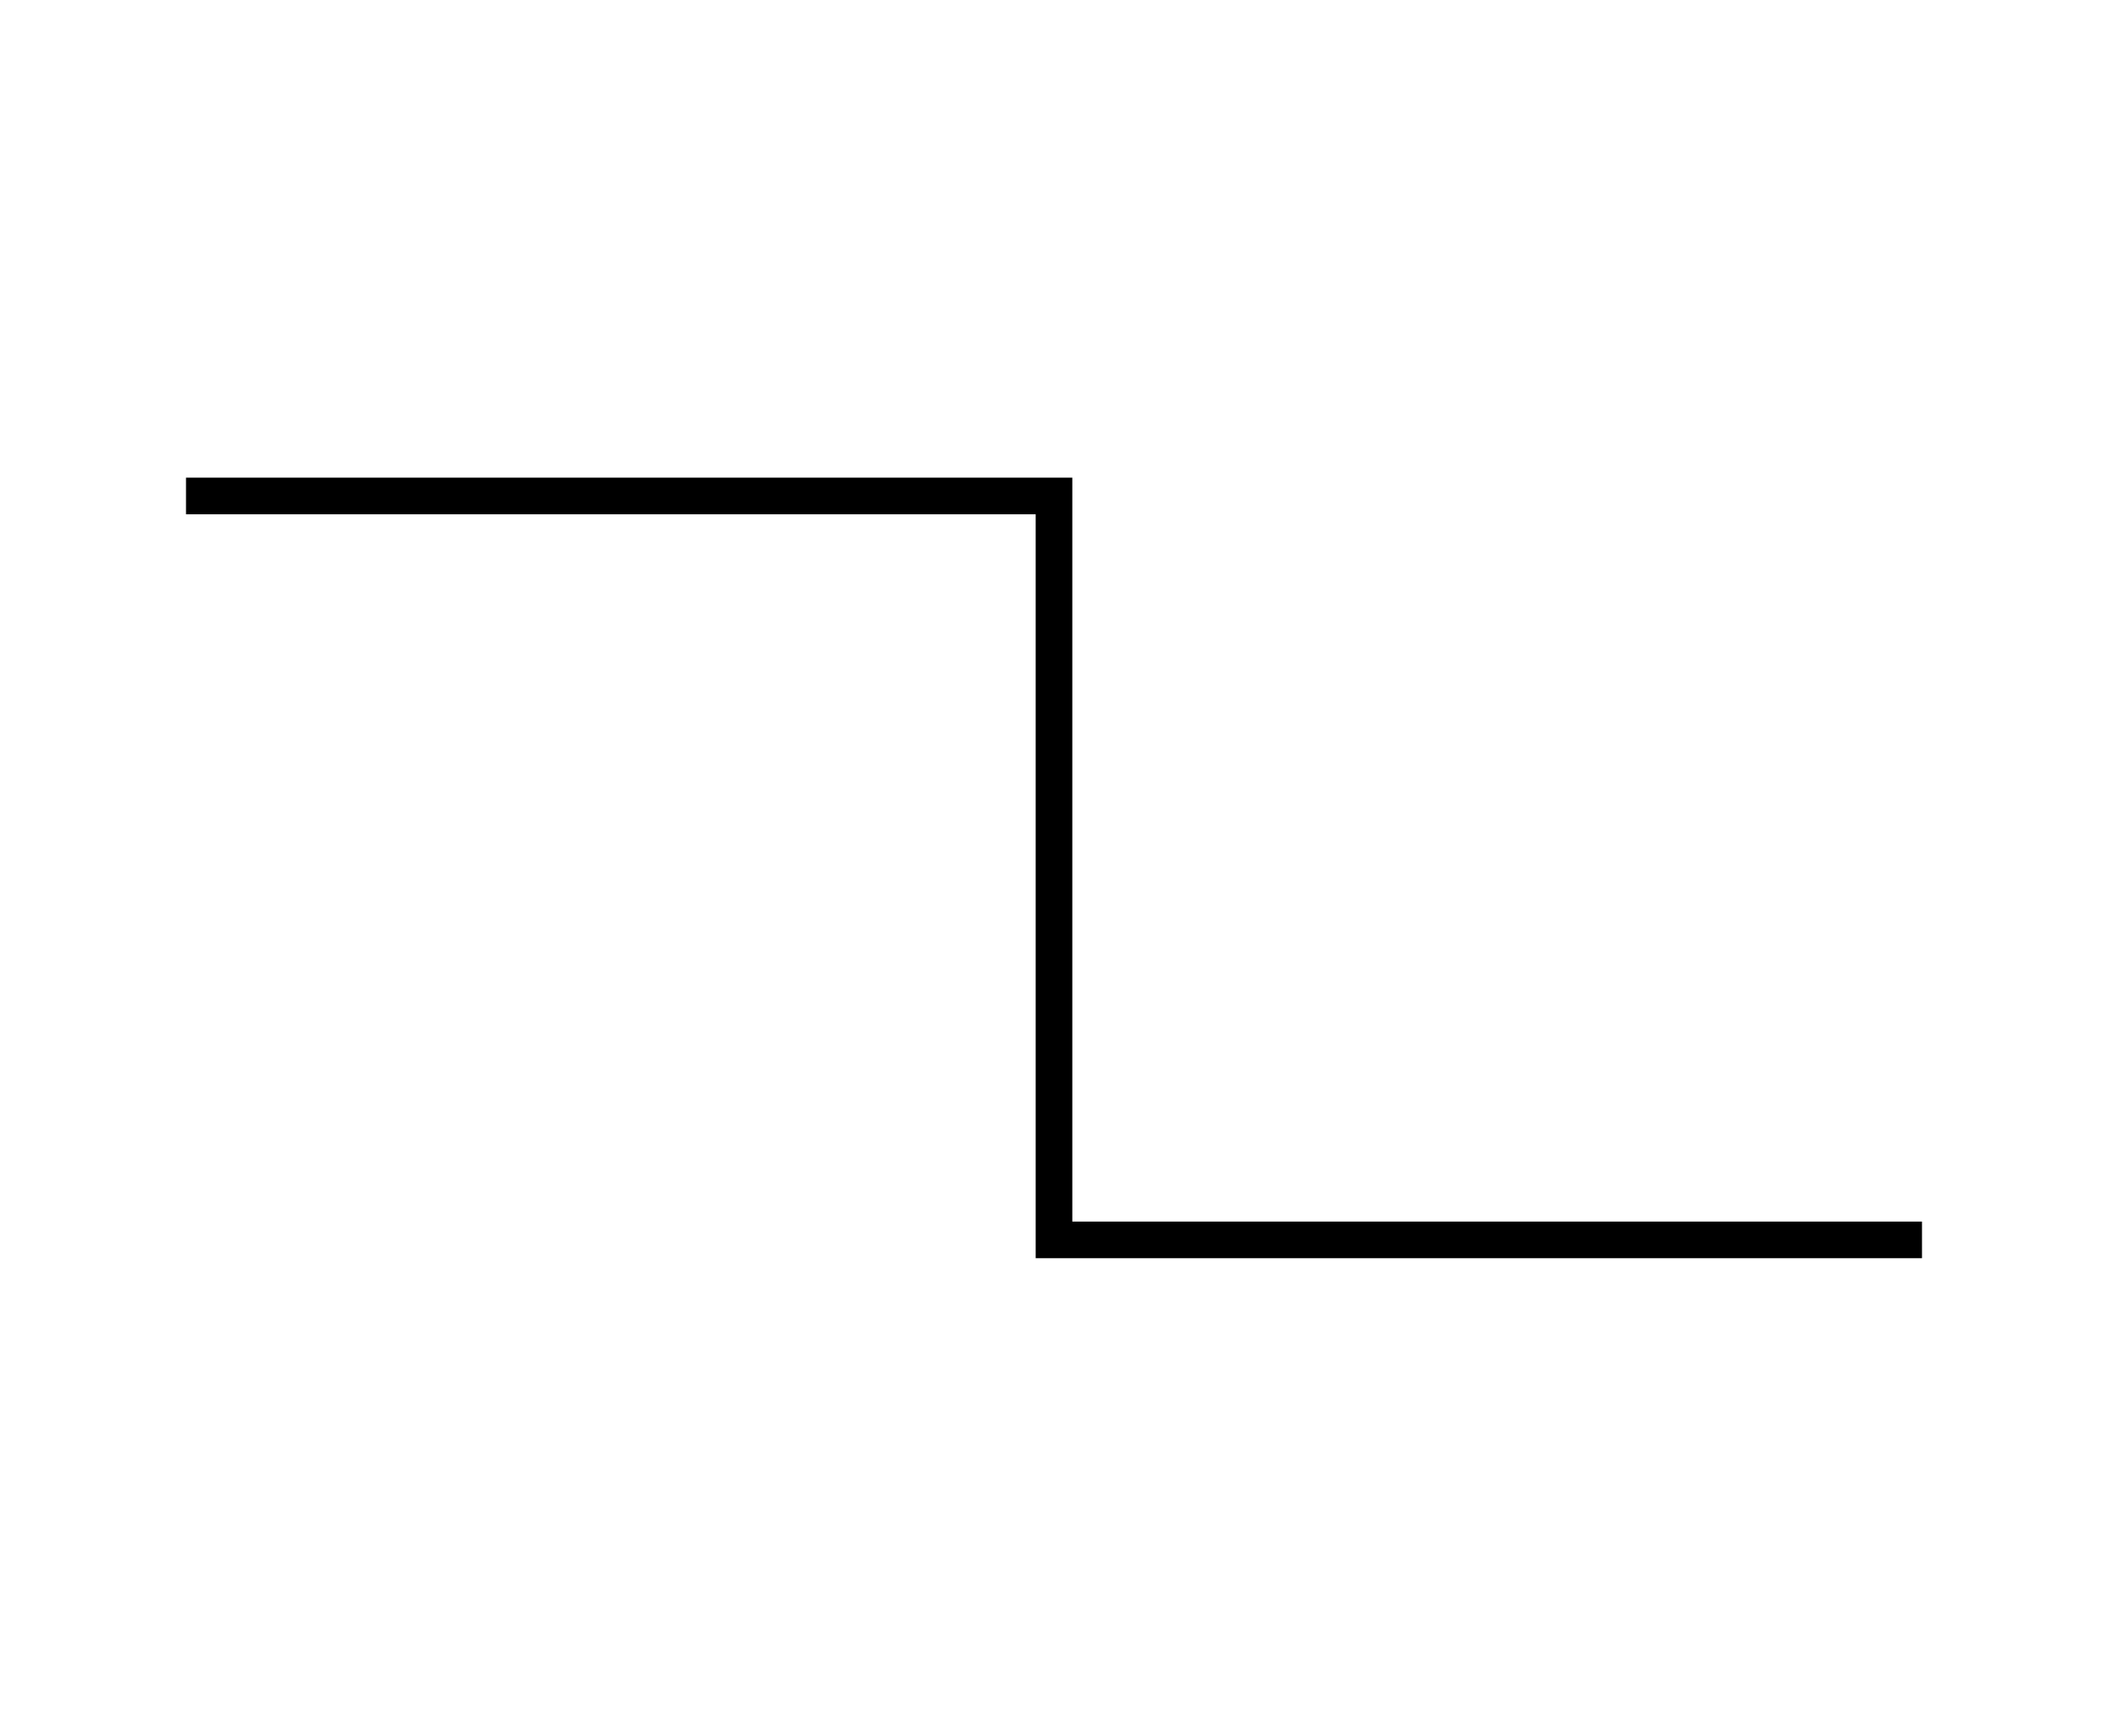 <?xml version="1.0" encoding="UTF-8" standalone="no"?>
<!-- Created with Inkscape (http://www.inkscape.org/) -->

<svg
   xmlns:dc="http://purl.org/dc/elements/1.1/"
   xmlns:cc="http://creativecommons.org/ns#"
   xmlns:rdf="http://www.w3.org/1999/02/22-rdf-syntax-ns#"
   xmlns:svg="http://www.w3.org/2000/svg"
   xmlns="http://www.w3.org/2000/svg"
   xmlns:sodipodi="http://sodipodi.sourceforge.net/DTD/sodipodi-0.dtd"
   xmlns:inkscape="http://www.inkscape.org/namespaces/inkscape"
   width="85"
   height="70"
   id="svg3778"
   version="1.1"
   inkscape:version="0.48.5 r10040"
   sodipodi:docname="step-img.svg">
  <defs
     id="defs3780" />
  <sodipodi:namedview
     id="base"
     pagecolor="#ffffff"
     bordercolor="#666666"
     borderopacity="1.0"
     inkscape:pageopacity="0.0"
     inkscape:pageshadow="2"
     inkscape:zoom="5.6"
     inkscape:cx="16.665224"
     inkscape:cy="34.940901"
     inkscape:document-units="px"
     inkscape:current-layer="layer1"
     showgrid="false"
     showguides="true"
     inkscape:guide-bbox="true"
     inkscape:window-width="1278"
     inkscape:window-height="1408"
     inkscape:window-x="1913"
     inkscape:window-y="0"
     inkscape:window-maximized="0">
    <sodipodi:guide
       orientation="1,0"
       position="7.5,52.321"
       id="guide3786" />
    <sodipodi:guide
       orientation="1,0"
       position="77.5,53.75"
       id="guide3788" />
    <sodipodi:guide
       orientation="0,1"
       position="77.5,50"
       id="guide3790" />
    <sodipodi:guide
       orientation="0,1"
       position="7.5,20"
       id="guide3794" />
  </sodipodi:namedview>
  <g
     inkscape:label="Layer 1"
     inkscape:groupmode="layer"
     id="layer1"
     transform="translate(0,-982.362)">
    <path
       style="fill:none;stroke:#000000;stroke-width:1.477;stroke-linecap:butt;stroke-linejoin:miter;stroke-miterlimit:4;stroke-opacity:1;stroke-dasharray:none"
       d="m 7.5,1002.362 35,0 0,30 35,0"
       id="path3796"
       inkscape:connector-curvature="0"
       sodipodi:nodetypes="cccc" />
  </g>
</svg>
